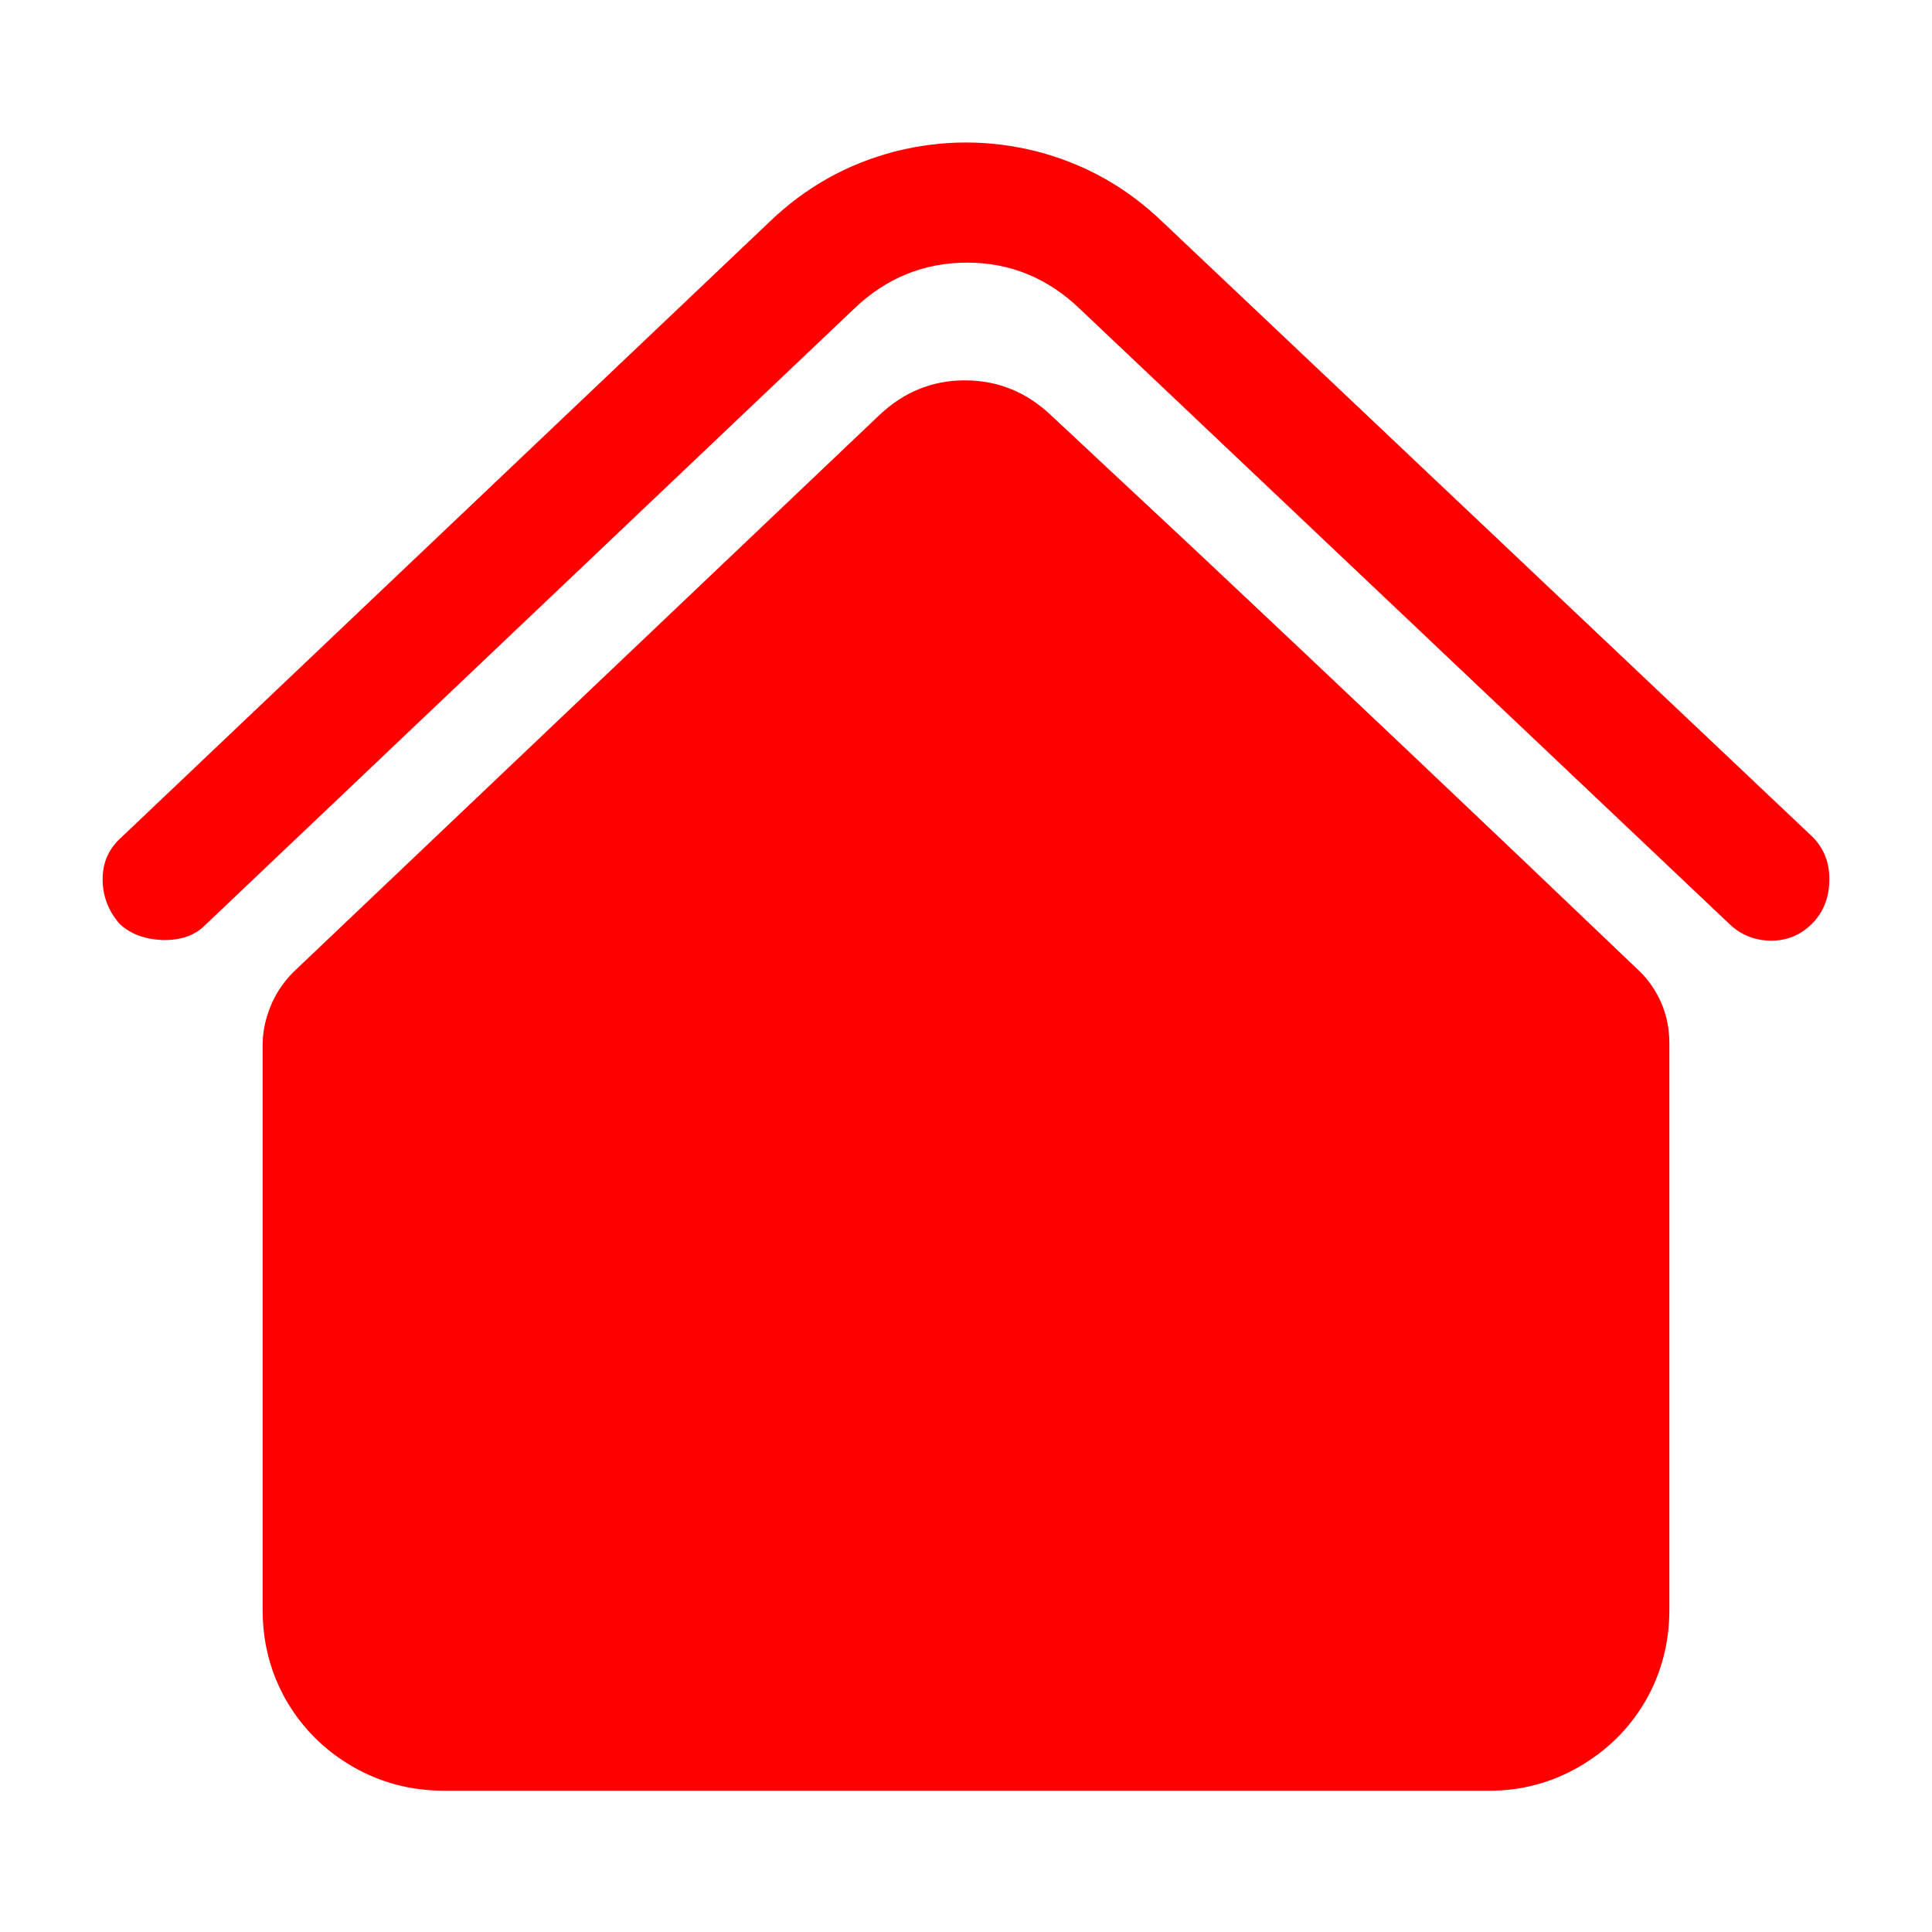 <?xml version="1.0" standalone="no"?>
<svg xmlns="http://www.w3.org/2000/svg" width="32" height="32"><rect width="32" height="32" opacity="0"></rect><g mask="url(#hms_mask_0)"><path d="M27.17 16.1Q23.52 12.61 19.84 9.15L17.41 6.88Q16.8 6.3 15.98 6.3Q15.17 6.3 14.56 6.88L4.86 16.1Q4.61 16.35 4.48 16.67Q4.35 16.99 4.35 17.31L4.35 26.66Q4.35 27.49 4.75 28.18Q5.15 28.86 5.84 29.26Q6.53 29.66 7.36 29.66L24.67 29.66Q25.47 29.66 26.16 29.26Q26.85 28.86 27.25 28.18Q27.65 27.49 27.65 26.66L27.65 17.28Q27.65 16.93 27.52 16.62Q27.39 16.32 27.17 16.1Z" fill="rgba(255,0,0,1)"></path><path d="M1.98 15.3Q2.24 15.55 2.69 15.57Q3.14 15.58 3.39 15.33L14.14 5.12Q14.94 4.35 16.02 4.35Q17.09 4.35 17.89 5.12L28.64 15.3Q28.93 15.58 29.34 15.58Q29.76 15.58 30.05 15.26Q30.3 14.98 30.3 14.56Q30.3 14.14 30.02 13.86L19.26 3.68Q18.37 2.82 17.18 2.51Q16 2.21 14.82 2.51Q13.63 2.82 12.74 3.68L2.02 13.86Q1.7 14.14 1.7 14.56Q1.7 14.98 1.98 15.3Z" fill="rgba(255,0,0,1)"></path></g><defs><mask id="hms_mask_0"><rect width="32" height="32" fill="#ffffff"></rect><g><path d="M12.03 27.65L12.03 21.57Q12.03 20.06 13.18 19.01Q14.34 17.95 16 17.95Q17.66 17.95 18.82 19.01Q19.97 20.06 19.97 21.57L19.97 27.65Z" fill="#000000"></path></g></mask></defs></svg>